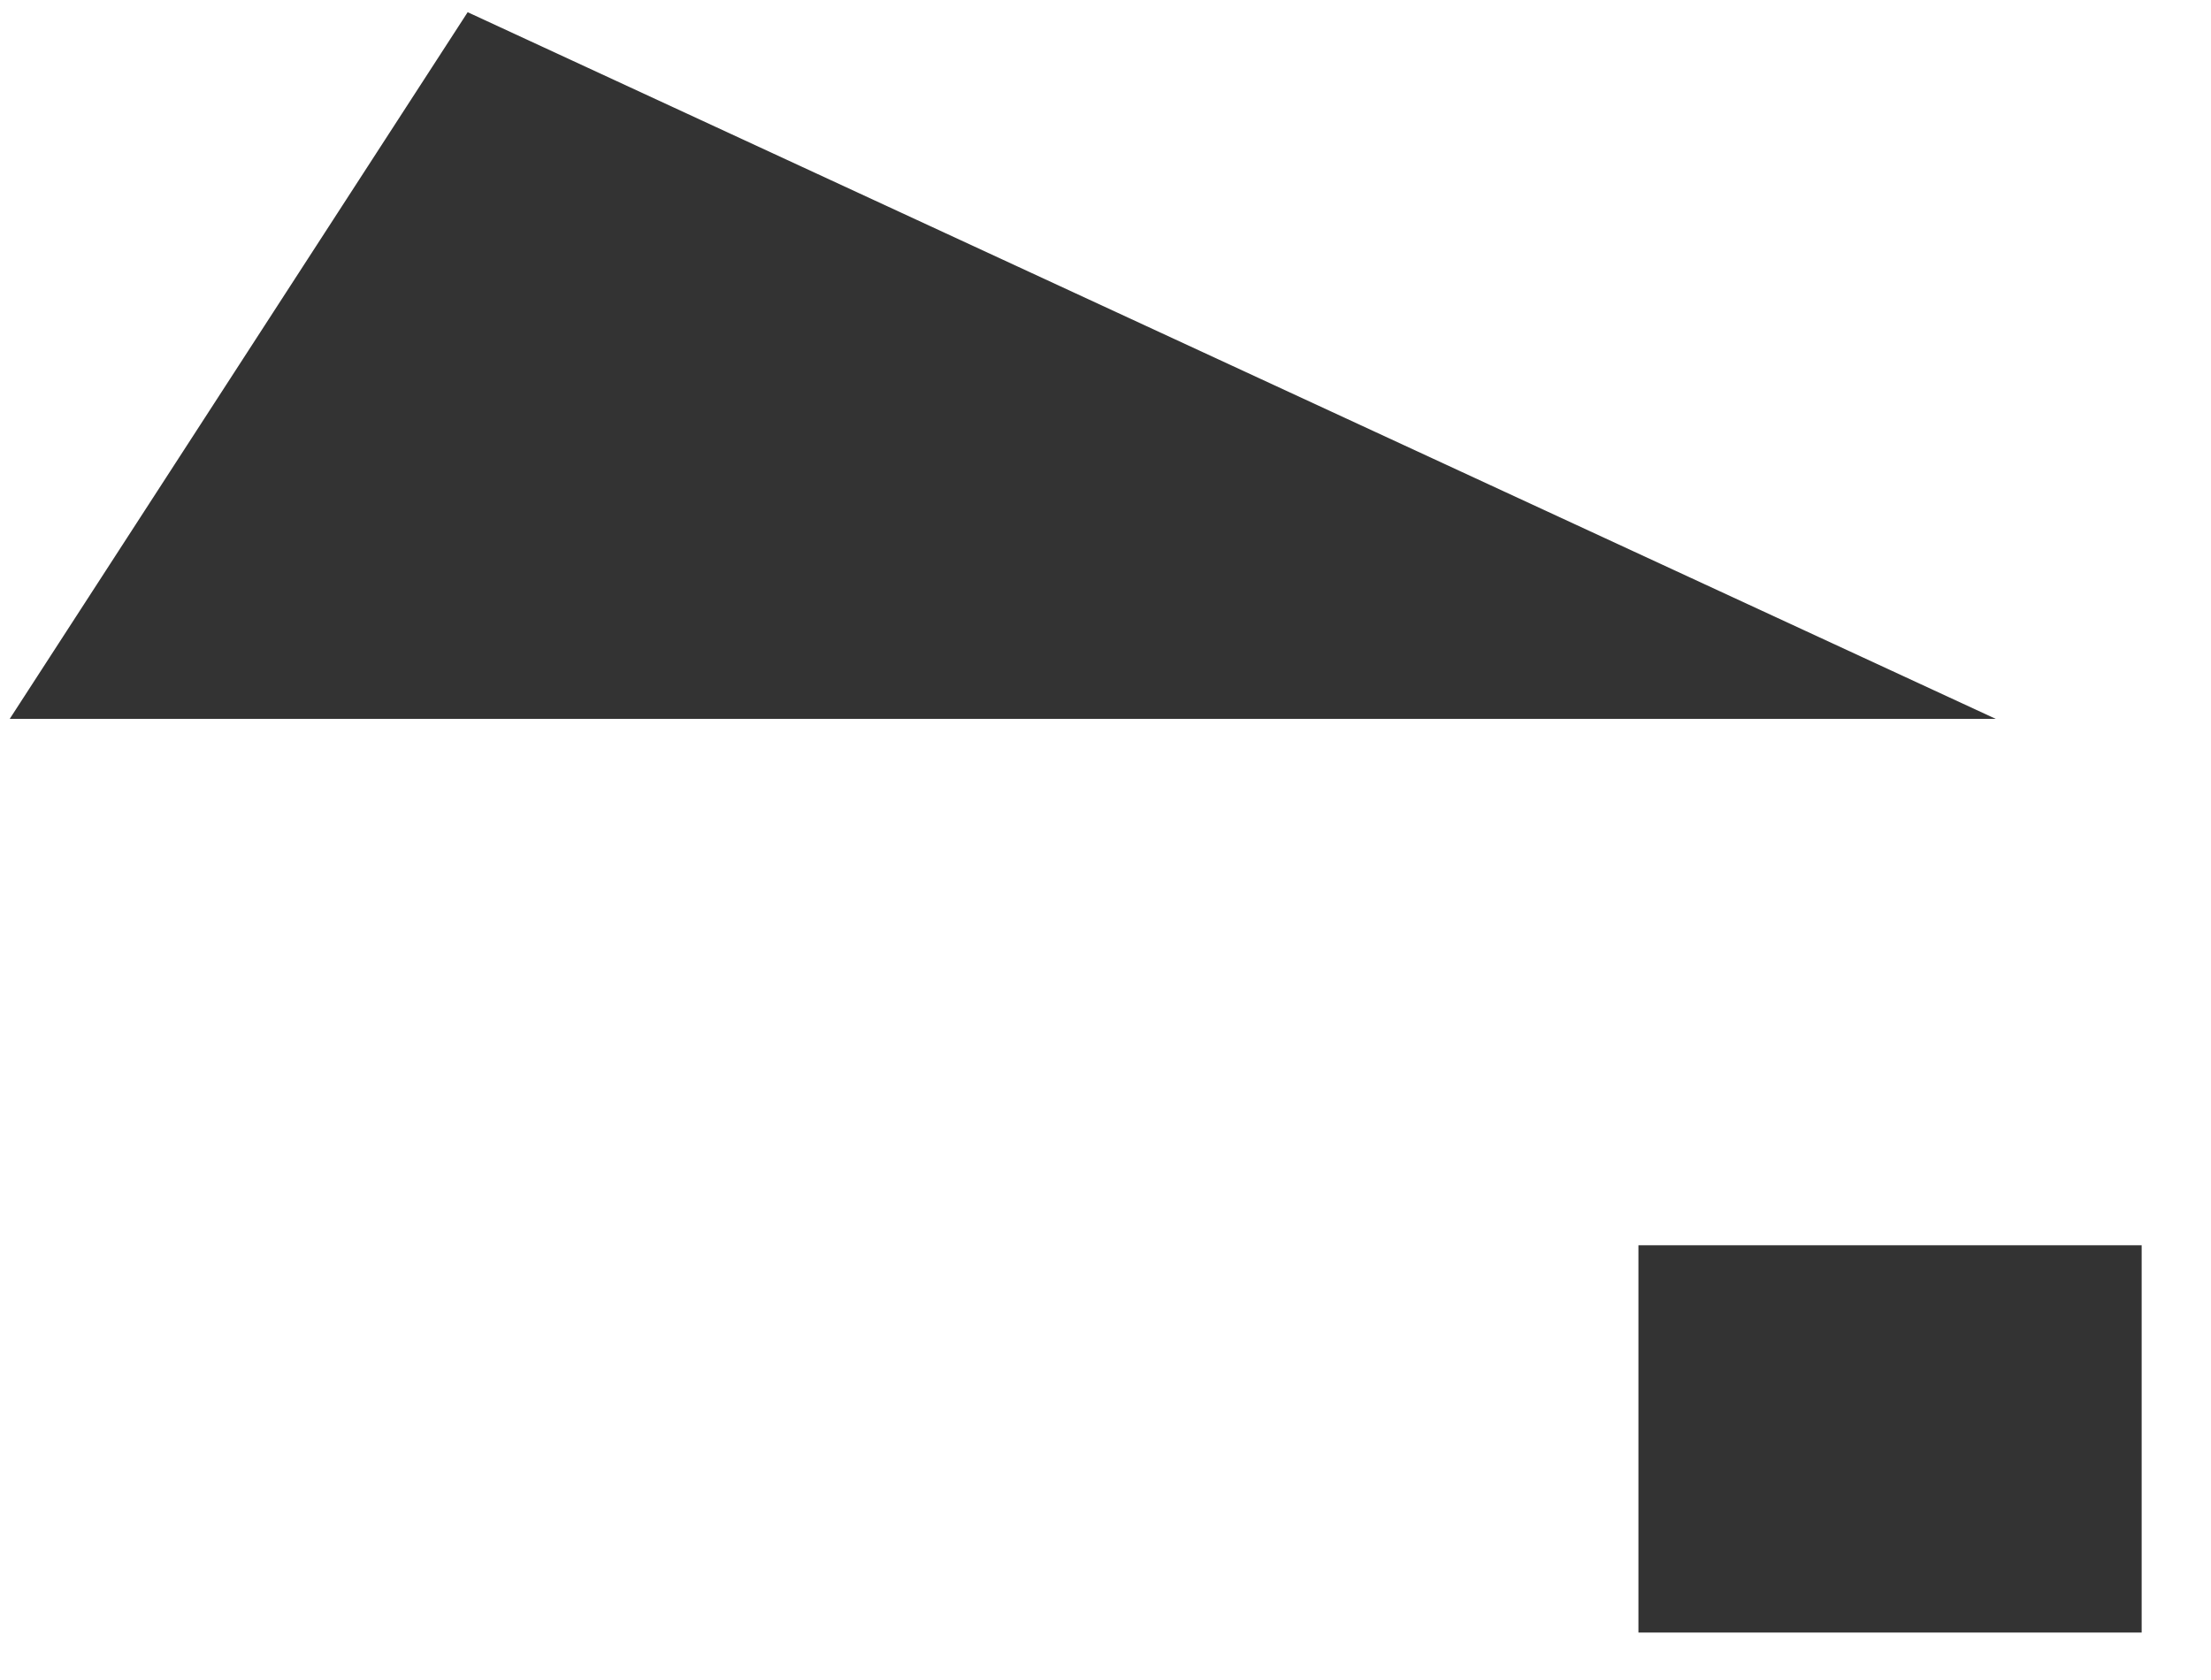 ﻿<?xml version="1.0" encoding="utf-8"?>
<svg version="1.1" xmlns:xlink="http://www.w3.org/1999/xlink" width="25px" height="19px" xmlns="http://www.w3.org/2000/svg">
  <g transform="matrix(1 0 0 1 -287 -482 )">
    <path d="M 18.526 18.463  L 18.526 14.083  L 24.216 14.083  L 24.216 18.463  L 18.526 18.463  Z M 22.566 8.13  L 0.11 8.13  L 5.288 0.138  L 22.566 8.13  Z " fill-rule="nonzero" fill="#333333" stroke="none" transform="matrix(1 0 0 1 287 482 )" />
  </g>
</svg>